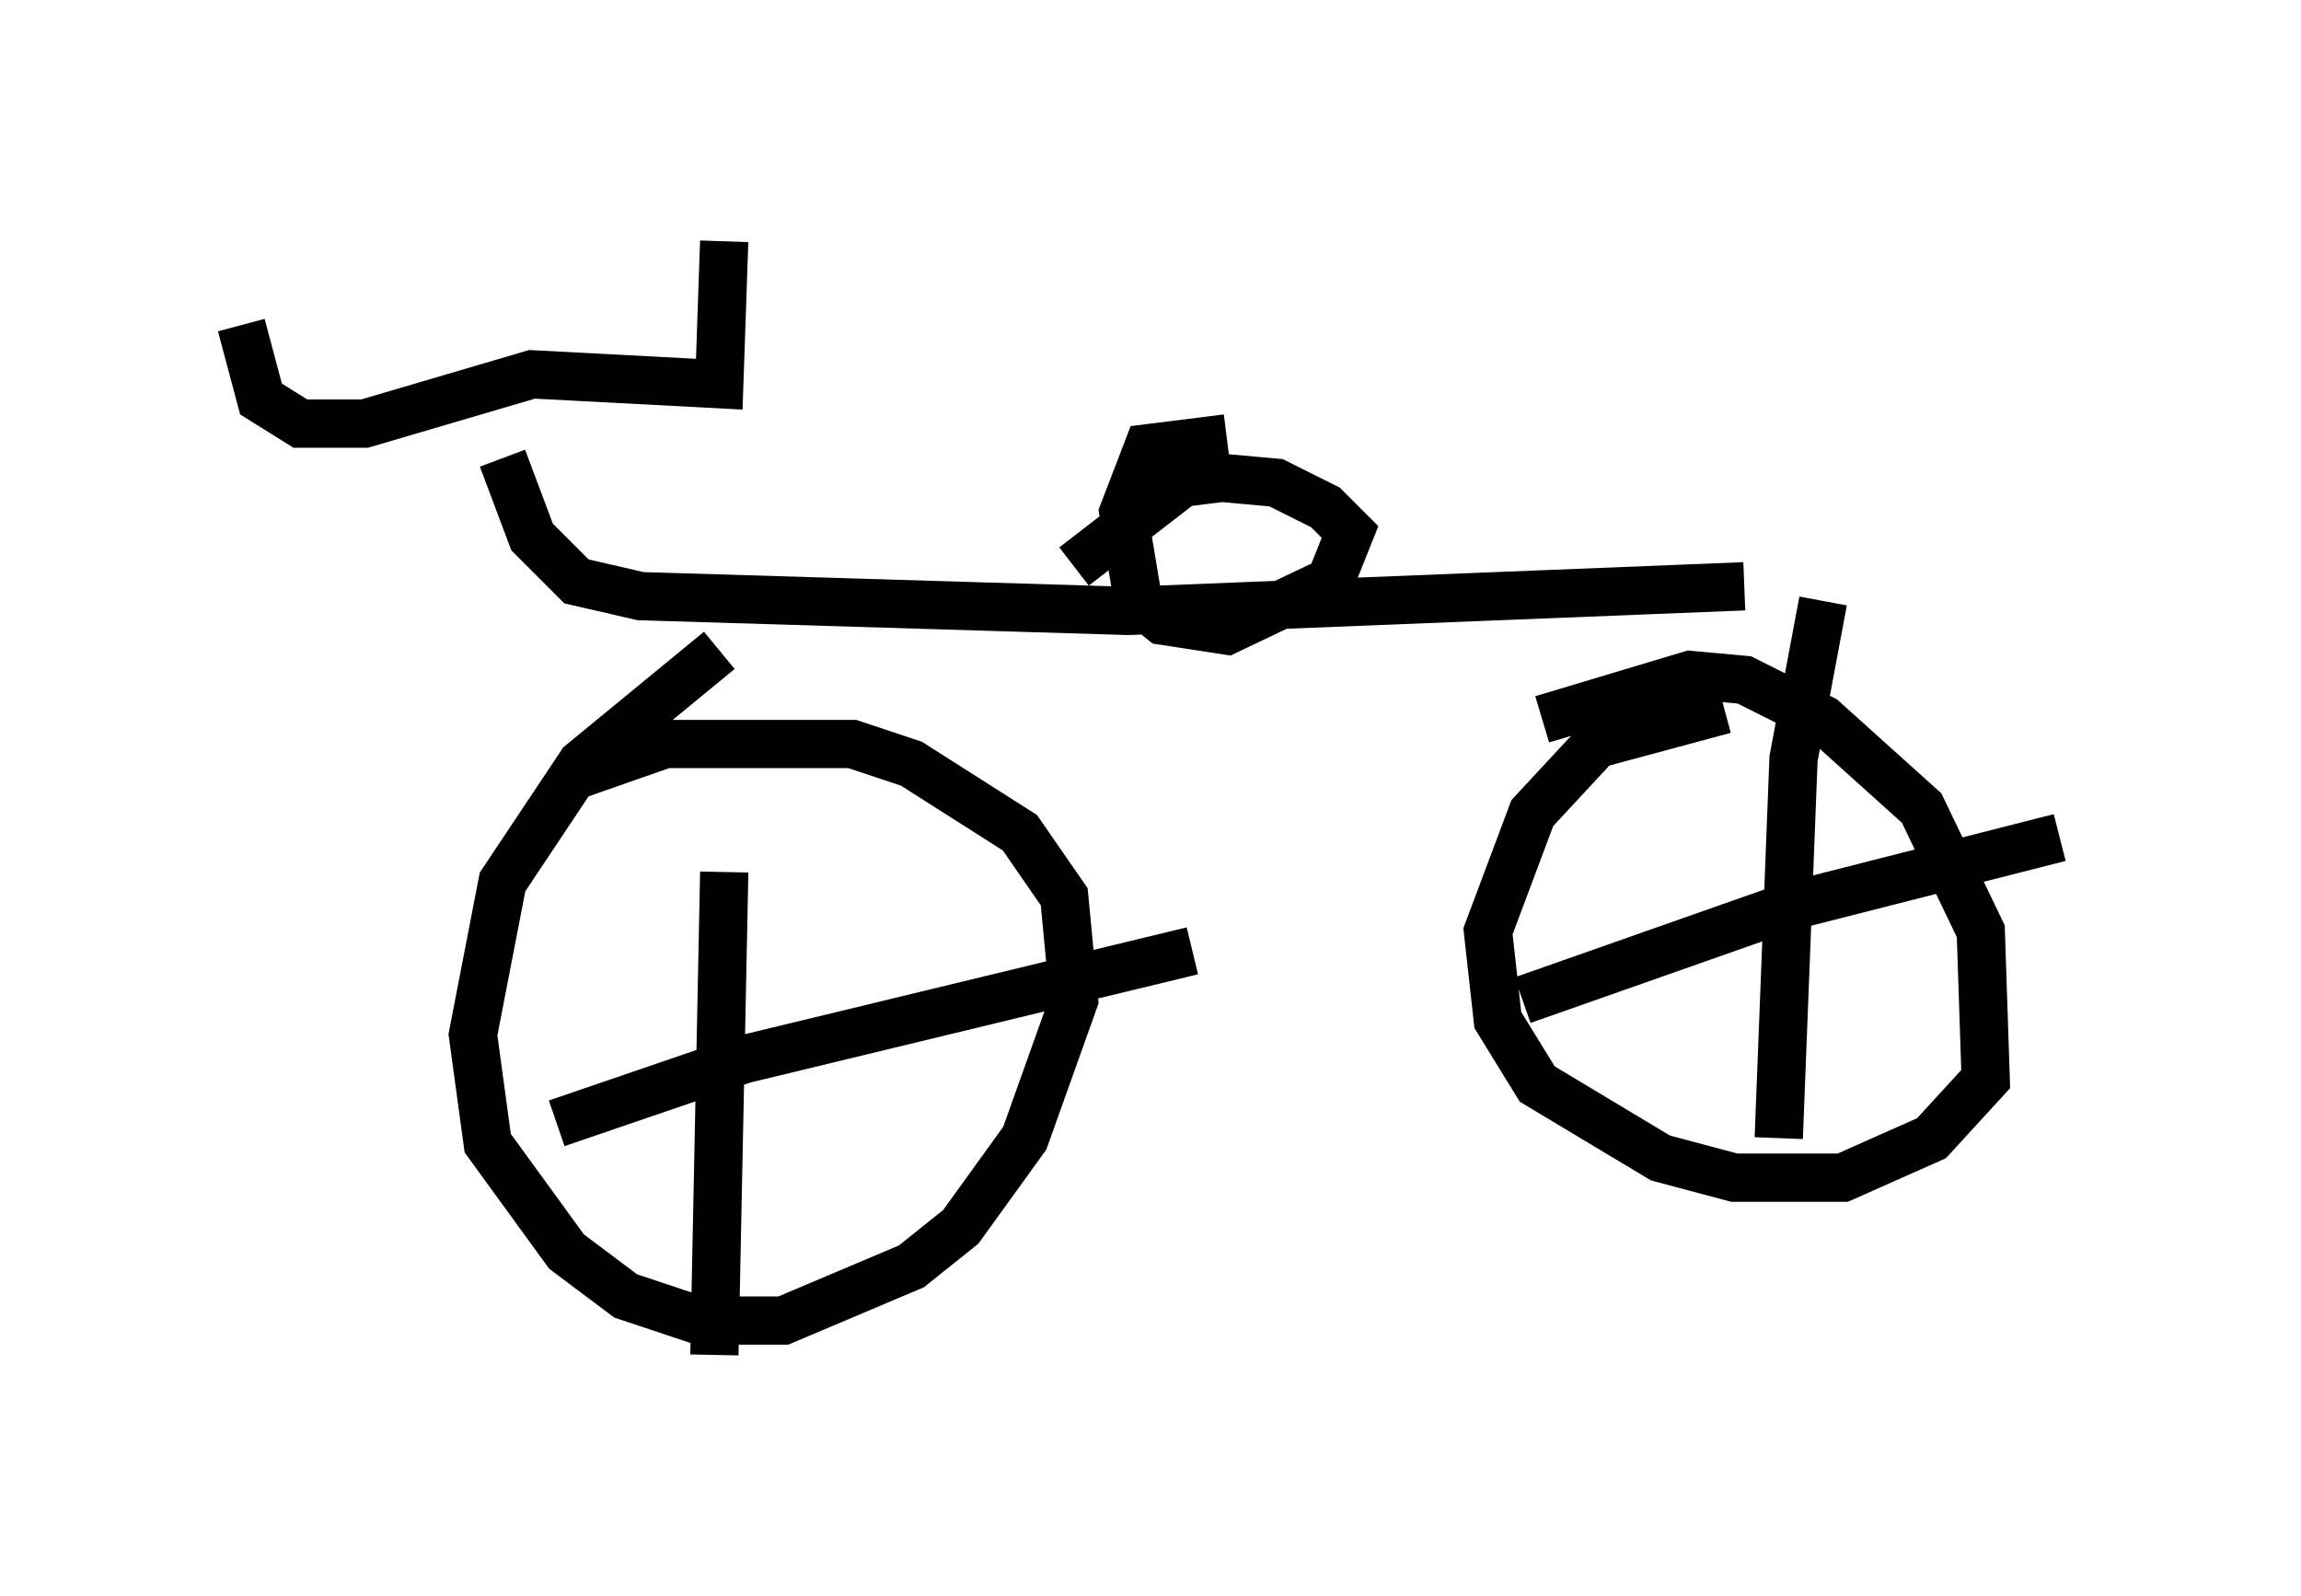 <?xml version="1.0" encoding="utf-8" ?>
<svg baseProfile="full" height="33.071" version="1.1" width="47.669" xmlns="http://www.w3.org/2000/svg" xmlns:ev="http://www.w3.org/2001/xml-events" xmlns:xlink="http://www.w3.org/1999/xlink"><defs /><rect fill="white" height="33.071" width="47.669" x="0" y="0" /><path d="M10.308, 6.94 m0.102, 2.552 l0.613, 1.633 0.919, 0.919 l1.327, 0.306 10.106, 0.306 l12.761, -0.51 m-21.234, 1.327 l-2.858, 2.348 -1.633, 2.45 l-0.613, 3.165 0.306, 2.246 l1.633, 2.246 1.225, 0.919 l1.531, 0.51 1.735, 0.0 l2.654, -1.123 1.021, -0.817 l1.327, -1.838 1.021, -2.858 l-0.204, -2.144 -0.919, -1.327 l-2.246, -1.429 -1.225, -0.408 l-3.879, 0.0 -2.042, 0.715 m23.99, -1.429 l-2.654, 0.715 -1.327, 1.429 l-0.919, 2.45 0.204, 1.838 l0.817, 1.327 2.552, 1.531 l1.531, 0.408 2.246, 0.0 l1.838, -0.817 1.123, -1.225 l-0.102, -3.063 -1.225, -2.552 l-2.042, -1.838 -1.633, -0.817 l-1.123, -0.102 -3.063, 0.919 m-26.95, -8.167 l0.408, 1.531 0.817, 0.51 l1.327, 0.0 3.471, -1.021 l3.879, 0.204 0.102, -2.96 m10.413, 4.083 l-1.633, 0.204 -0.51, 1.327 l0.306, 1.838 0.51, 0.408 l1.327, 0.204 2.144, -1.021 l0.408, -1.021 -0.51, -0.51 l-1.021, -0.51 -1.123, -0.102 l-0.817, 0.102 -2.246, 1.735 m12.863, 7.554 l0.0, 0.0 m-20.927, 1.021 l0.0, 0.0 m0.817, -2.246 l-0.204, 10.004 m-3.267, -4.798 l3.879, -1.327 9.29, -2.246 m13.067, -7.248 l-0.613, 3.267 -0.306, 7.861 m-5.308, -2.858 l5.513, -1.94 5.615, -1.429 " fill="none" stroke="black" stroke-width="1" /></svg>